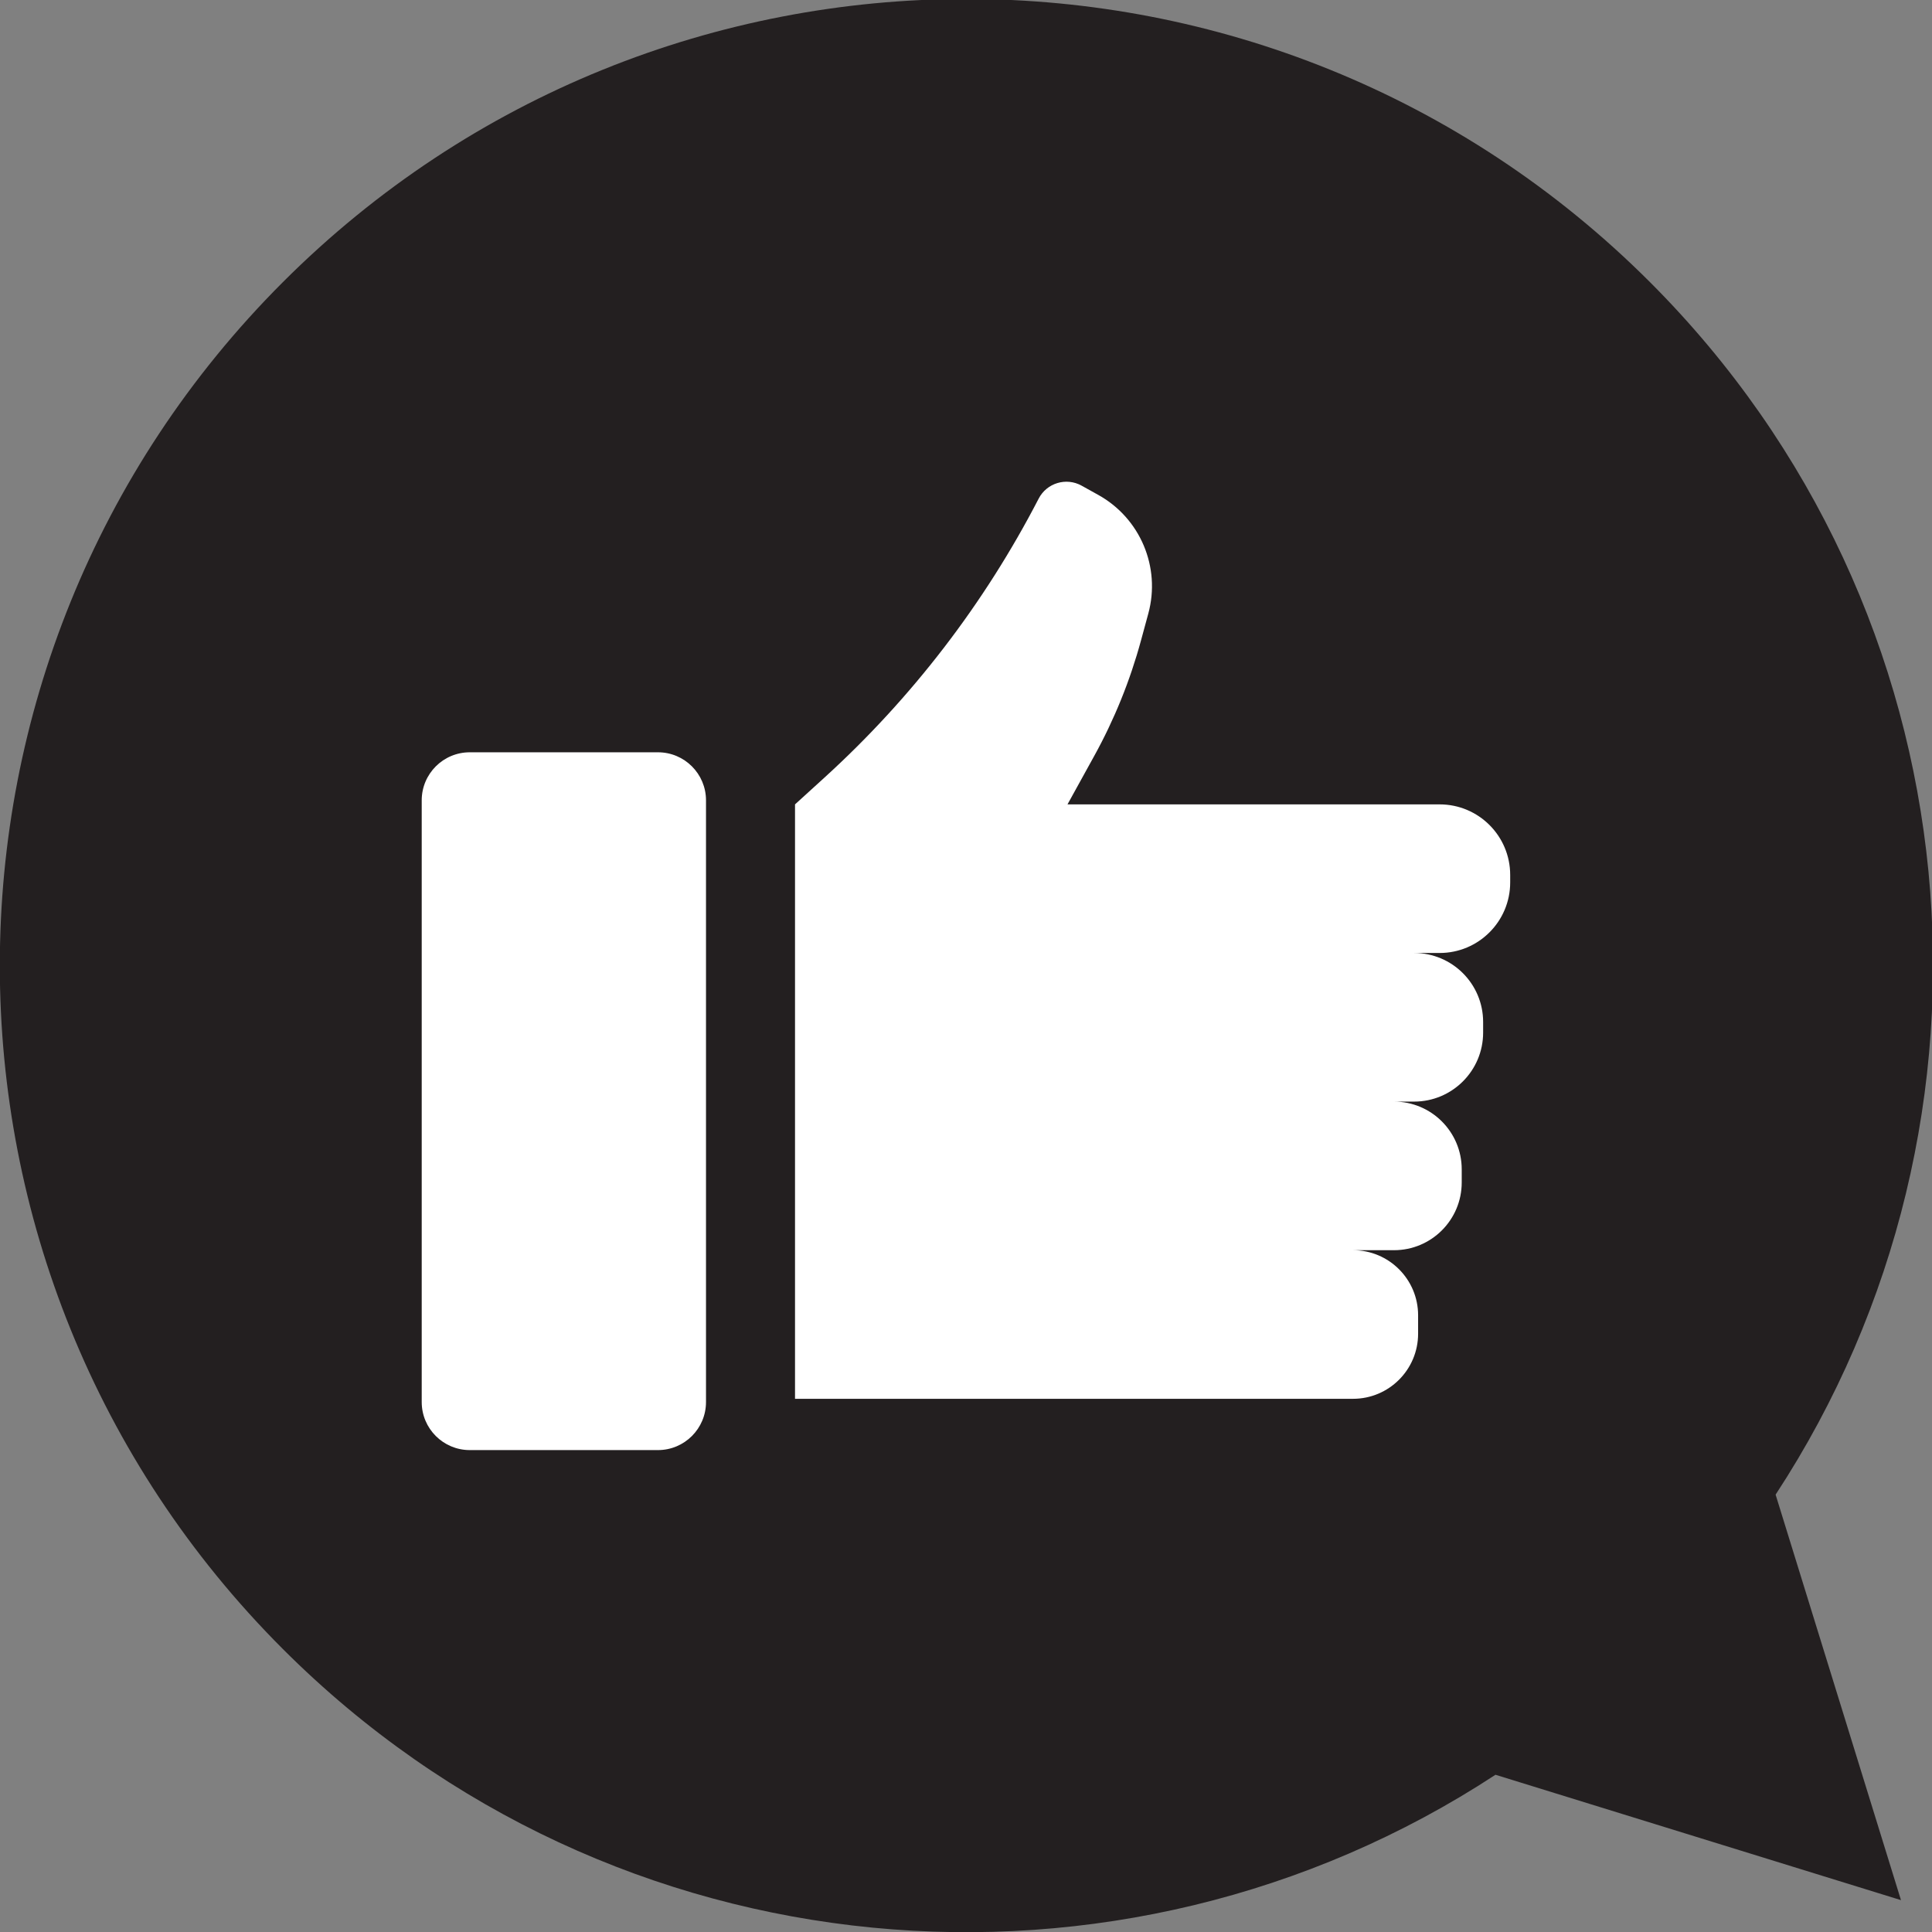<?xml version="1.0" encoding="UTF-8" standalone="no"?>
<svg
   xmlns:dc="http://purl.org/dc/elements/1.1/"
   xmlns:cc="http://creativecommons.org/ns#"
   xmlns:rdf="http://www.w3.org/1999/02/22-rdf-syntax-ns#"
   xmlns:svg="http://www.w3.org/2000/svg"
   xmlns="http://www.w3.org/2000/svg"
   xmlns:sodipodi="http://sodipodi.sourceforge.net/DTD/sodipodi-0.dtd"
   xmlns:inkscape="http://www.inkscape.org/namespaces/inkscape"
   width="108.424mm"
   height="108.424mm"
   viewBox="0 0 108.424 108.424"
   version="1.1"
   id="svg114"
   sodipodi:docname="icon_ux_survey__inactive.svg"
   inkscape:version="1.0.2-2 (e86c870879, 2021-01-15)">
  <rect x="0" y="0" width="108.424" height="108.424" fill="#808080" stroke="none"/>
  <defs
     id="defs108">
    <clipPath
       clipPathUnits="userSpaceOnUse"
       id="clipPath1101">
      <path
         d="M 0,1080 H 1920 V 0 H 0 Z"
         id="path1099" />
    </clipPath>
    <clipPath
       clipPathUnits="userSpaceOnUse"
       id="clipPath1109">
      <path
         d="M 56.937,1110.13 H 1888.36 V 283.098 H 56.937 Z"
         id="path1107" />
    </clipPath>
    <clipPath
       clipPathUnits="userSpaceOnUse"
       id="clipPath1113">
      <path
         d="M 56.937,1110.13 H 1888.36 V 283.098 H 56.937 Z"
         id="path1111" />
    </clipPath>
    <clipPath
       clipPathUnits="userSpaceOnUse"
       id="clipPath1117">
      <path
         d="M 1857.973,286.01 H 1302.304 62.396 v 507.98 h 1795.577 z"
         id="path1115" />
    </clipPath>
    <clipPath
       clipPathUnits="userSpaceOnUse"
       id="clipPath1121">
      <path
         d="M 56.937,535.762 H 229.818 V 283.098 H 56.937 Z"
         id="path1119" />
    </clipPath>
    <clipPath
       clipPathUnits="userSpaceOnUse"
       id="clipPath1125">
      <path
         d="M 541.493,828.151 H 1403.8 V 283.098 H 541.493 Z"
         id="path1123" />
    </clipPath>
    <clipPath
       clipPathUnits="userSpaceOnUse"
       id="clipPath1129">
      <path
         d="m 1101.3,1110.13 h 787.06 V 283.098 H 1101.3 Z"
         id="path1127" />
    </clipPath>
    <clipPath
       clipPathUnits="userSpaceOnUse"
       id="clipPath1133">
      <path
         d="M 56.937,637.796 H 426.516 V 283.098 H 56.937 Z"
         id="path1131" />
    </clipPath>
    <clipPath
       clipPathUnits="userSpaceOnUse"
       id="clipPath1137">
      <path
         d="M 61.345,633.681 H 615.993 V 283.098 H 61.345 Z"
         id="path1135" />
    </clipPath>
    <clipPath
       clipPathUnits="userSpaceOnUse"
       id="clipPath1141">
      <path
         d="M 396.129,727.044 H 1098.48 V 283.098 H 396.129 Z"
         id="path1139" />
    </clipPath>
    <clipPath
       clipPathUnits="userSpaceOnUse"
       id="clipPath1145">
      <path
         d="M 825.351,930.394 H 1849.43 V 283.098 H 825.351 Z"
         id="path1143" />
    </clipPath>
    <clipPath
       clipPathUnits="userSpaceOnUse"
       id="clipPath1149">
      <path
         d="m 1468.8,998.234 h 419.56 V 283.098 H 1468.8 Z"
         id="path1147" />
    </clipPath>
    <clipPath
       clipPathUnits="userSpaceOnUse"
       id="clipPath1153">
      <path
         d="M 239.279,678.129 H 864.251 V 283.098 H 239.279 Z"
         id="path1151" />
    </clipPath>
    <clipPath
       clipPathUnits="userSpaceOnUse"
       id="clipPath1101-3">
      <path
         d="M 0,1080 H 1920 V 0 H 0 Z"
         id="path1099-9" />
    </clipPath>
    <clipPath
       clipPathUnits="userSpaceOnUse"
       id="clipPath1109-2">
      <path
         d="M 56.937,1110.13 H 1888.36 V 283.098 H 56.937 Z"
         id="path1107-9" />
    </clipPath>
    <clipPath
       clipPathUnits="userSpaceOnUse"
       id="clipPath1113-3">
      <path
         d="M 56.937,1110.13 H 1888.36 V 283.098 H 56.937 Z"
         id="path1111-6" />
    </clipPath>
    <clipPath
       clipPathUnits="userSpaceOnUse"
       id="clipPath1117-5">
      <path
         d="M 1857.973,286.01 H 1302.304 62.396 v 507.98 h 1795.577 z"
         id="path1115-7" />
    </clipPath>
    <clipPath
       clipPathUnits="userSpaceOnUse"
       id="clipPath1121-4">
      <path
         d="M 56.937,535.762 H 229.818 V 283.098 H 56.937 Z"
         id="path1119-0" />
    </clipPath>
    <clipPath
       clipPathUnits="userSpaceOnUse"
       id="clipPath1125-2">
      <path
         d="M 541.493,828.151 H 1403.8 V 283.098 H 541.493 Z"
         id="path1123-7" />
    </clipPath>
    <clipPath
       clipPathUnits="userSpaceOnUse"
       id="clipPath1129-4">
      <path
         d="m 1101.3,1110.13 h 787.06 V 283.098 H 1101.3 Z"
         id="path1127-7" />
    </clipPath>
    <clipPath
       clipPathUnits="userSpaceOnUse"
       id="clipPath1133-9">
      <path
         d="M 56.937,637.796 H 426.516 V 283.098 H 56.937 Z"
         id="path1131-9" />
    </clipPath>
    <clipPath
       clipPathUnits="userSpaceOnUse"
       id="clipPath1137-5">
      <path
         d="M 61.345,633.681 H 615.993 V 283.098 H 61.345 Z"
         id="path1135-4" />
    </clipPath>
    <clipPath
       clipPathUnits="userSpaceOnUse"
       id="clipPath1141-8">
      <path
         d="M 396.129,727.044 H 1098.48 V 283.098 H 396.129 Z"
         id="path1139-4" />
    </clipPath>
    <clipPath
       clipPathUnits="userSpaceOnUse"
       id="clipPath1145-4">
      <path
         d="M 825.351,930.394 H 1849.43 V 283.098 H 825.351 Z"
         id="path1143-6" />
    </clipPath>
    <clipPath
       clipPathUnits="userSpaceOnUse"
       id="clipPath1149-3">
      <path
         d="m 1468.8,998.234 h 419.56 V 283.098 H 1468.8 Z"
         id="path1147-8" />
    </clipPath>
    <clipPath
       clipPathUnits="userSpaceOnUse"
       id="clipPath1153-8">
      <path
         d="M 239.279,678.129 H 864.251 V 283.098 H 239.279 Z"
         id="path1151-8" />
    </clipPath>
  </defs>
  <sodipodi:namedview
     id="base"
     pagecolor="#ffffff"
     bordercolor="#666666"
     borderopacity="1.0"
     inkscape:pageopacity="0.0"
     inkscape:pageshadow="2"
     inkscape:zoom="0.35"
     inkscape:cx="-306.16222"
     inkscape:cy="35.972005"
     inkscape:document-units="mm"
     inkscape:current-layer="layer1"
     inkscape:document-rotation="0"
     showgrid="false"
     inkscape:pagecheckerboard="true"
     inkscape:window-width="1920"
     inkscape:window-height="1017"
     inkscape:window-x="-8"
     inkscape:window-y="-8"
     inkscape:window-maximized="1" />
  <g
     inkscape:label="Layer 1"
     inkscape:groupmode="layer"
     id="layer1"
     transform="translate(-186.655,-138.465)">
    <g
       id="g2829"
       transform="matrix(0.353,0,0,-0.353,202.533,231.012)">
      <path
         d="m 0,0 c -60.013,60.013 -60.013,157.314 0,217.327 60.013,60.013 157.314,60.013 217.327,0 52.381,-52.381 59.037,-133.166 19.979,-192.772 l 19.932,-64.466 -64.467,19.931 C 133.165,-59.037 52.381,-52.381 0,0"
         style="fill:#231f20;fill-opacity:1;fill-rule:nonzero;stroke:none"
         id="path2831" />
    </g>
    <g
       id="g2833"
       transform="matrix(0.353,0,0,-0.353,223.579,219.844)">
      <path
         d="m 0,0 h -29.916 c -4.219,0 -7.64,3.421 -7.64,7.64 v 95.656 c 0,4.22 3.421,7.64 7.64,7.64 H 0 c 4.22,0 7.64,-3.42 7.64,-7.64 V 7.64 C 7.64,3.421 4.22,0 0,0"
         style="fill:#ffffff;fill-opacity:1;fill-rule:nonzero;stroke:none"
         id="path2835" />
    </g>
    <g
       id="g2837"
       transform="matrix(0.353,0,0,-0.353,267.447,183.607)">
      <path
         d="m 0,0 h -3.421 -55.74 l 4.253,7.708 c 3.198,5.797 5.692,11.956 7.429,18.345 l 1.166,4.287 c 2.002,7.368 -1.28,15.151 -7.954,18.858 l -2.649,1.472 c -2.451,1.361 -5.541,0.429 -6.829,-2.061 C -72.38,31.915 -83.917,16.892 -97.818,4.243 L -102.48,0 v -94.502 h 15.058 69.942 3.708 c 5.717,0 10.351,4.635 10.351,10.352 v 2.923 c 0,5.717 -4.634,10.351 -10.351,10.351 h 6.515 c 5.948,0 10.77,4.822 10.77,10.77 v 2.085 c 0,5.948 -4.822,10.77 -10.77,10.77 h 3.203 c 6.058,0 10.97,4.911 10.97,10.97 v 1.686 c 0,6.058 -4.912,10.97 -10.97,10.97 H 0 c 6.195,0 11.217,5.022 11.217,11.216 v 1.192 C 11.217,-5.022 6.195,0 0,0"
         style="fill:#ffffff;fill-opacity:1;fill-rule:nonzero;stroke:none"
         id="path2839" />
    </g>
  </g>
</svg>
